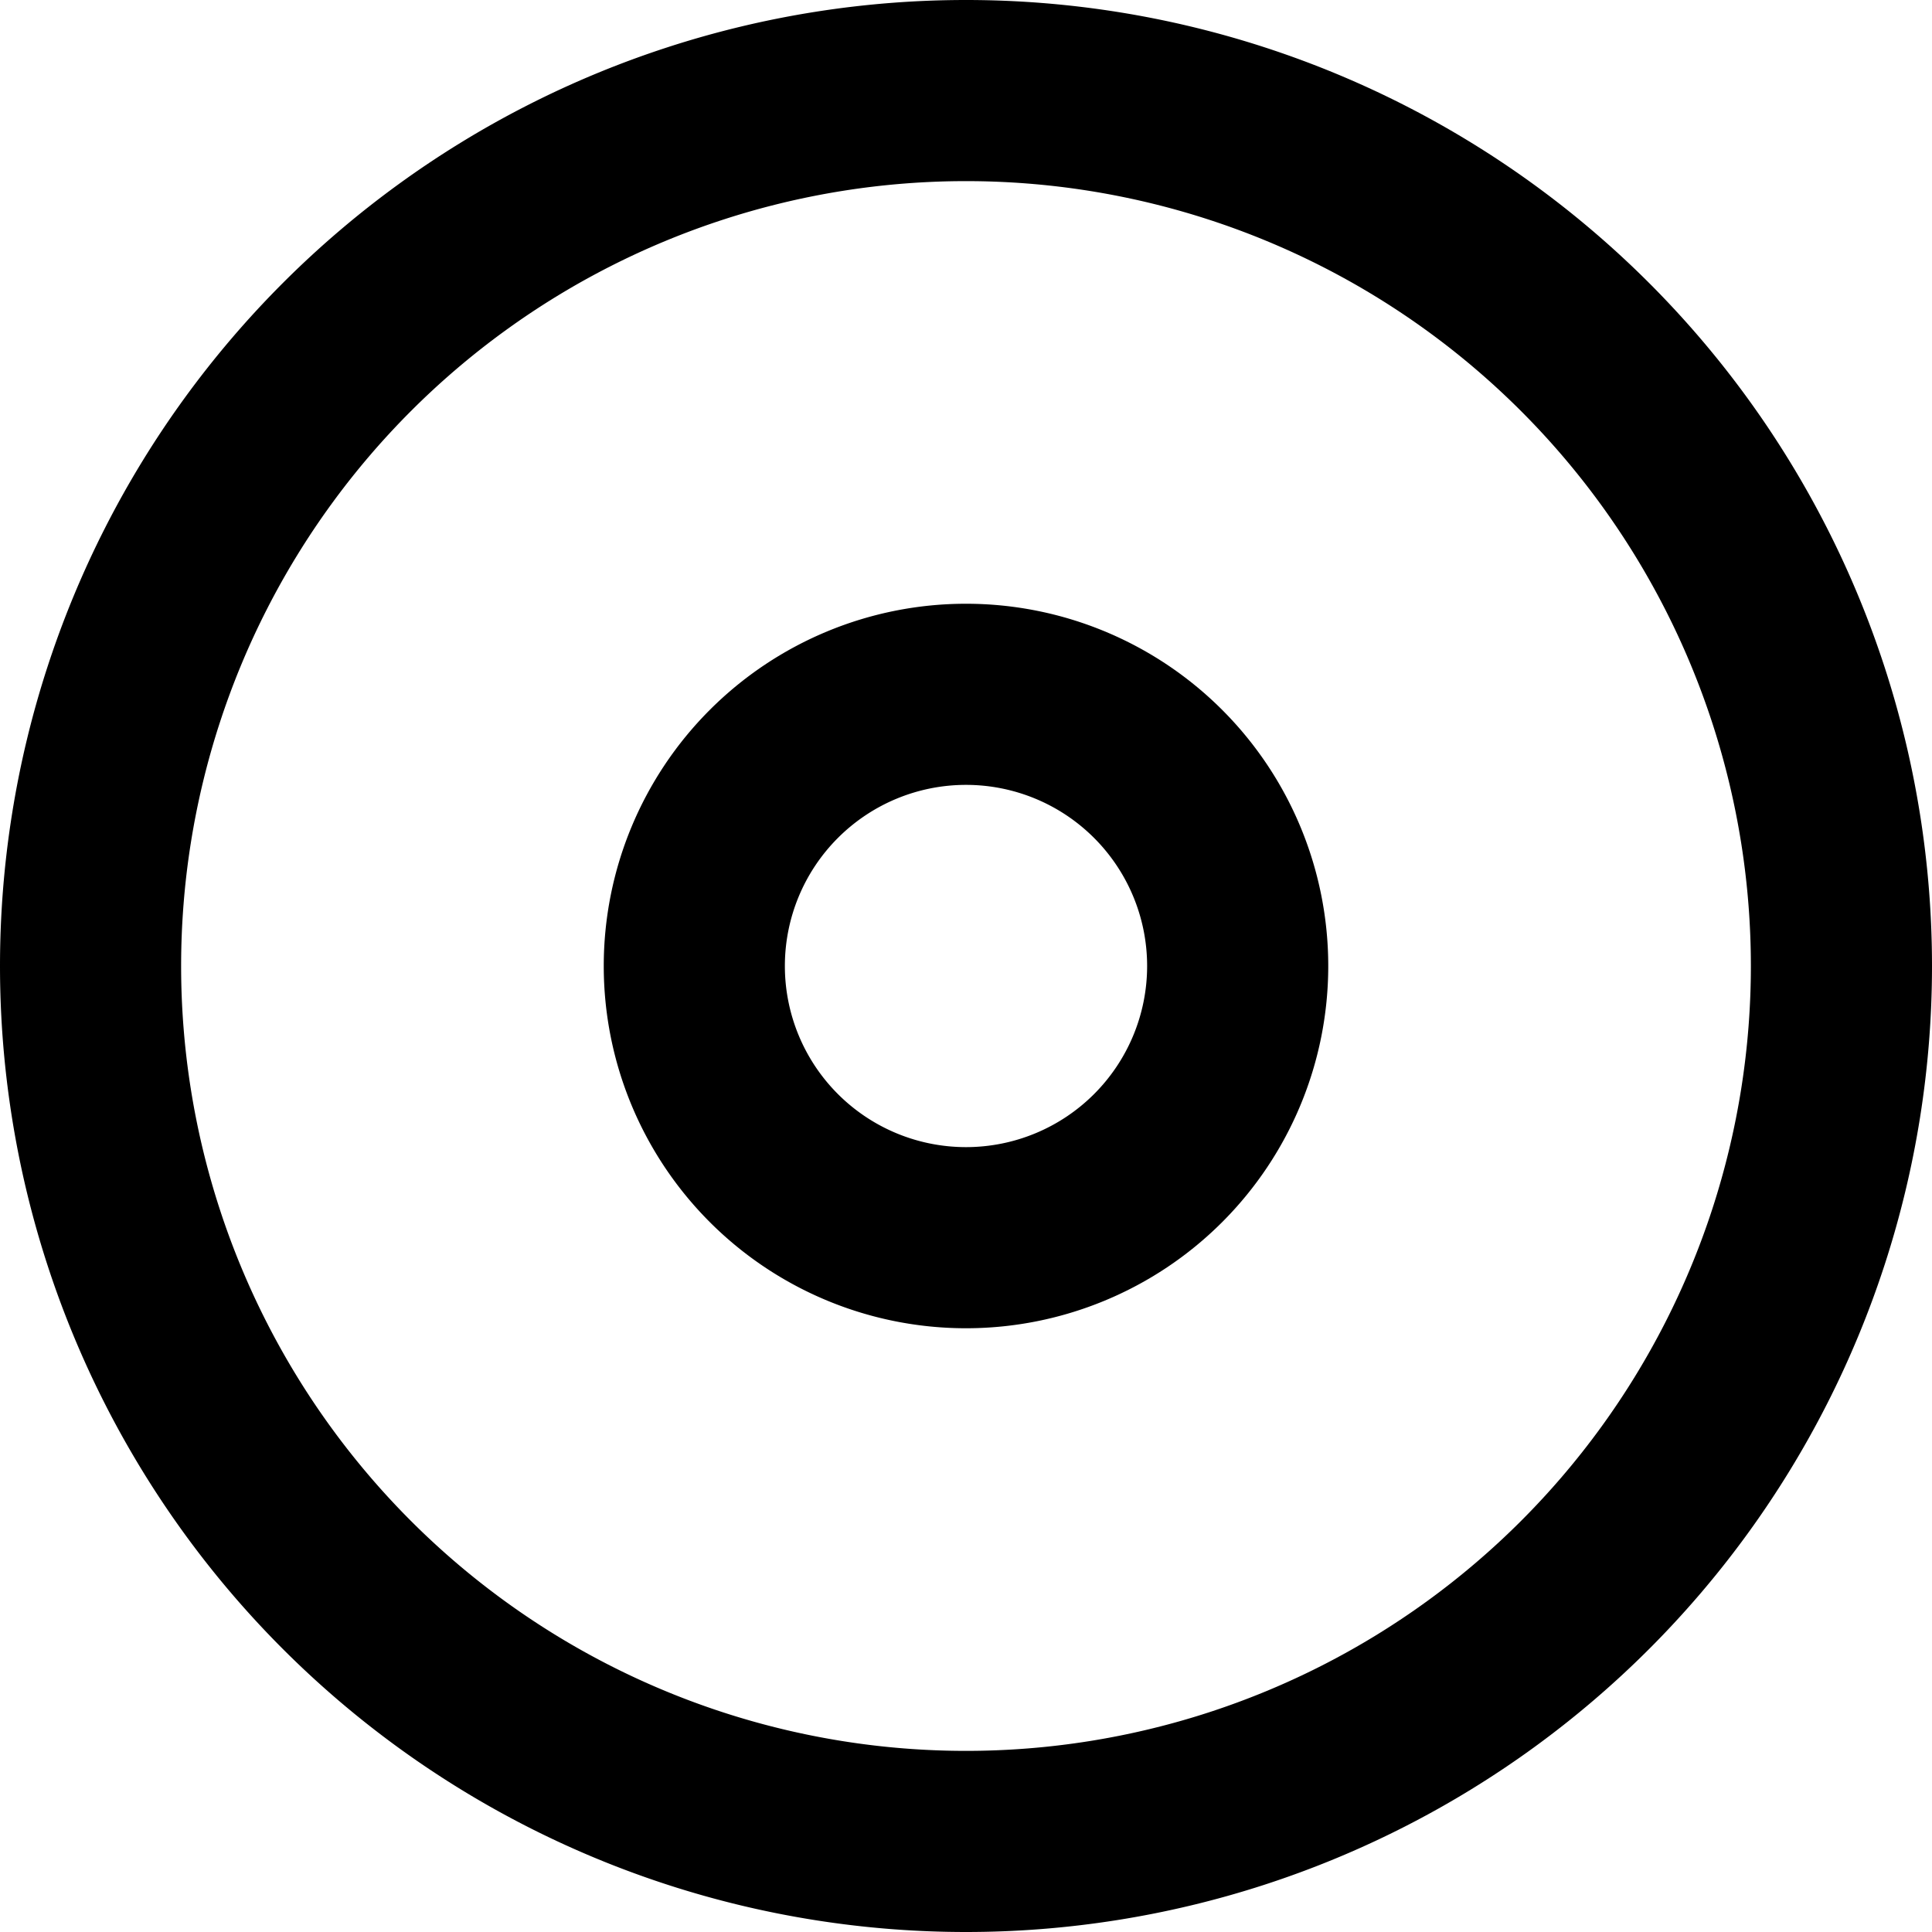 <svg xmlns="http://www.w3.org/2000/svg" viewBox="0 0 16 16"><path d="M8 1.5a6.5 6.5 0 1 0 0 13 6.5 6.5 0 0 0 0-13zM0 8a8 8 0 1 1 16 0A8 8 0 0 1 0 8z"></path><path d="M8 6.5a1.5 1.5 0 1 0 0 3 1.5 1.5 0 0 0 0-3zM5 8a3 3 0 1 1 6 0 3 3 0 0 1-6 0z"></path></svg>